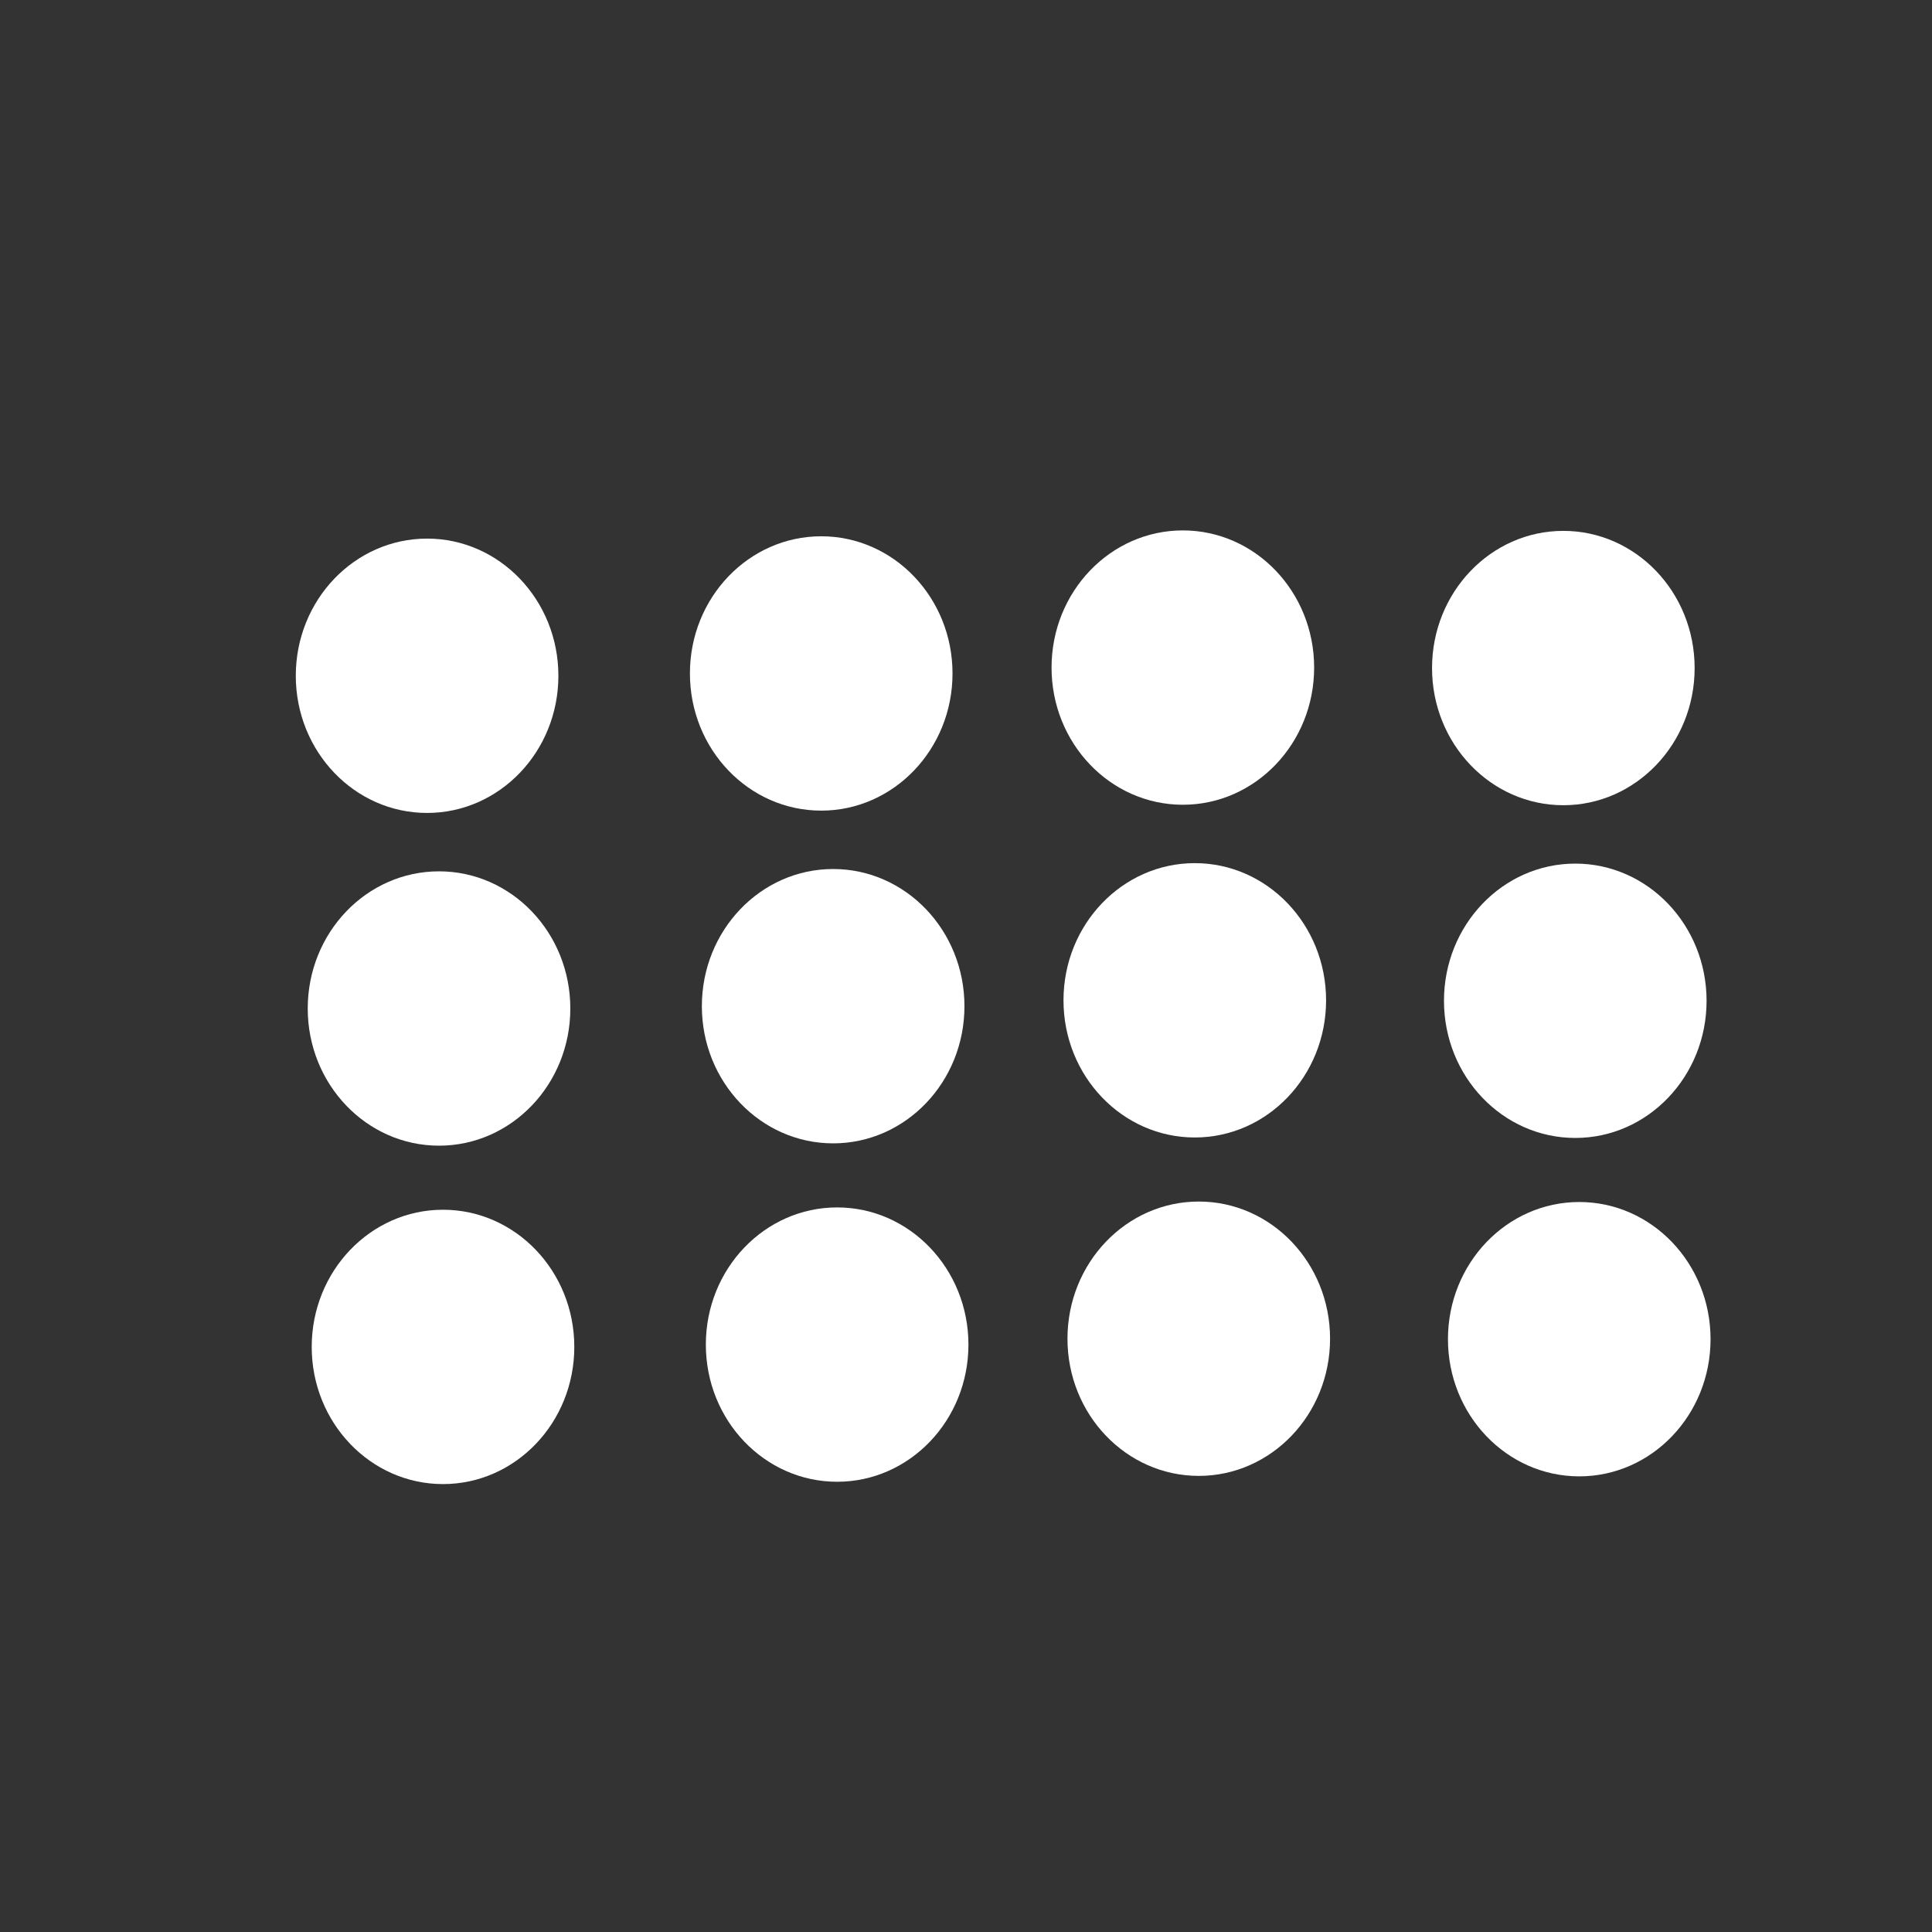 <?xml version="1.0" encoding="UTF-8" standalone="no"?>
<!-- Created with Inkscape (http://www.inkscape.org/) -->

<svg
   xmlns:dc="http://purl.org/dc/elements/1.1/"
   xmlns:cc="http://creativecommons.org/ns#"
   xmlns:rdf="http://www.w3.org/1999/02/22-rdf-syntax-ns#"
   xmlns:svg="http://www.w3.org/2000/svg"
   xmlns="http://www.w3.org/2000/svg"
   xmlns:sodipodi="http://sodipodi.sourceforge.net/DTD/sodipodi-0.dtd"
   xmlns:inkscape="http://www.inkscape.org/namespaces/inkscape"
   id="svg3116"
   version="1.1"
   inkscape:version="0.48.4 r9939"
   width="50"
   height="50"
   sodipodi:docname="beat10.svg">
  <rect width="100%" height="100%" fill="#333333" stroke="none"/>
  <defs
     id="defs3120" />
  <sodipodi:namedview
     pagecolor="#ffffff"
     bordercolor="#FFFFFF"
     borderopacity="1"
     objecttolerance="10"
     gridtolerance="10"
     guidetolerance="10"
     inkscape:pageopacity="0"
     inkscape:pageshadow="2"
     inkscape:window-width="639"
     inkscape:window-height="734"
     id="namedview3118"
     showgrid="false"
     inkscape:zoom="9.7062378"
     inkscape:cx="24.35796"
     inkscape:cy="21.680824"
     inkscape:window-x="640"
     inkscape:window-y="27"
     inkscape:window-maximized="0"
     inkscape:current-layer="svg3116"
     showguides="true"
     inkscape:guide-bbox="true">
    <sodipodi:guide
       orientation="1,0"
       position="26.065,38.54"
       id="guide3532" />
    <sodipodi:guide
       orientation="0,1"
       position="-0.406,24.037"
       id="guide3534" />
  </sodipodi:namedview>
  <g
     id="g3705"
     transform="translate(0.243,-7.897)">
    <path
       transform="matrix(0,1,1,0,-0.947,11.533)"
       d="m 17.343,21.957 c 0,1.876 -1.589,3.398 -3.55,3.398 -1.96,0 -3.55,-1.521 -3.55,-3.398 0,-1.876 1.589,-3.398 3.55,-3.398 1.96,0 3.55,1.521 3.55,3.398 z"
       sodipodi:ry="3.3975658"
       sodipodi:rx="3.5496957"
       sodipodi:cy="21.957403"
       sodipodi:cx="13.793103"
       id="path3184"
       style="fill:#FFFFFF"
       sodipodi:type="arc" />
    <path
       d="m 17.343,21.957 c 0,1.876 -1.589,3.398 -3.55,3.398 -1.96,0 -3.55,-1.521 -3.55,-3.398 0,-1.876 1.589,-3.398 3.55,-3.398 1.96,0 3.55,1.521 3.55,3.398 z"
       sodipodi:ry="3.3975658"
       sodipodi:rx="3.5496957"
       sodipodi:cy="21.957403"
       sodipodi:cx="13.793103"
       id="path3184-0"
       style="fill:#FFFFFF"
       sodipodi:type="arc"
       transform="matrix(0,1,1,0,8.412,11.381)" />
    <path
       d="m 17.343,21.957 c 0,1.876 -1.589,3.398 -3.55,3.398 -1.96,0 -3.55,-1.521 -3.55,-3.398 0,-1.876 1.589,-3.398 3.55,-3.398 1.96,0 3.55,1.521 3.55,3.398 z"
       sodipodi:ry="3.3975658"
       sodipodi:rx="3.5496957"
       sodipodi:cy="21.957403"
       sodipodi:cx="13.793103"
       id="path3184-0-3"
       style="fill:#FFFFFF"
       sodipodi:type="arc"
       transform="matrix(0,1,1,0,18.259,11.393)" />
    <path
       d="m 17.343,21.957 c 0,1.876 -1.589,3.398 -3.55,3.398 -1.96,0 -3.55,-1.521 -3.55,-3.398 0,-1.876 1.589,-3.398 3.55,-3.398 1.96,0 3.55,1.521 3.55,3.398 z"
       sodipodi:ry="3.3975658"
       sodipodi:rx="3.5496957"
       sodipodi:cy="21.957403"
       sodipodi:cx="13.793103"
       id="path3184-0-3-6"
       style="fill:#FFFFFF"
       sodipodi:type="arc"
       transform="matrix(0,1,1,0,-11.147,11.593)" />
  </g>
  <g
     id="g3705-9"
     transform="translate(0.552,0.714)">
    <path
       transform="matrix(0,1,1,0,-0.947,11.533)"
       d="m 17.343,21.957 c 0,1.876 -1.589,3.398 -3.55,3.398 -1.96,0 -3.55,-1.521 -3.55,-3.398 0,-1.876 1.589,-3.398 3.55,-3.398 1.96,0 3.55,1.521 3.55,3.398 z"
       sodipodi:ry="3.3975658"
       sodipodi:rx="3.5496957"
       sodipodi:cy="21.957403"
       sodipodi:cx="13.793103"
       id="path3184-9"
       style="fill:#FFFFFF"
       sodipodi:type="arc" />
    <path
       d="m 17.343,21.957 c 0,1.876 -1.589,3.398 -3.55,3.398 -1.96,0 -3.55,-1.521 -3.55,-3.398 0,-1.876 1.589,-3.398 3.55,-3.398 1.96,0 3.55,1.521 3.55,3.398 z"
       sodipodi:ry="3.3975658"
       sodipodi:rx="3.5496957"
       sodipodi:cy="21.957403"
       sodipodi:cx="13.793103"
       id="path3184-0-9"
       style="fill:#FFFFFF"
       sodipodi:type="arc"
       transform="matrix(0,1,1,0,8.412,11.381)" />
    <path
       d="m 17.343,21.957 c 0,1.876 -1.589,3.398 -3.55,3.398 -1.96,0 -3.55,-1.521 -3.55,-3.398 0,-1.876 1.589,-3.398 3.55,-3.398 1.96,0 3.55,1.521 3.55,3.398 z"
       sodipodi:ry="3.3975658"
       sodipodi:rx="3.5496957"
       sodipodi:cy="21.957403"
       sodipodi:cx="13.793103"
       id="path3184-0-3-66"
       style="fill:#FFFFFF"
       sodipodi:type="arc"
       transform="matrix(0,1,1,0,18.259,11.393)" />
    <path
       d="m 17.343,21.957 c 0,1.876 -1.589,3.398 -3.55,3.398 -1.96,0 -3.55,-1.521 -3.55,-3.398 0,-1.876 1.589,-3.398 3.55,-3.398 1.96,0 3.55,1.521 3.55,3.398 z"
       sodipodi:ry="3.3975658"
       sodipodi:rx="3.5496957"
       sodipodi:cy="21.957403"
       sodipodi:cx="13.793103"
       id="path3184-0-3-6-2"
       style="fill:#FFFFFF"
       sodipodi:type="arc"
       transform="matrix(0,1,1,0,-11.147,11.593)" />
  </g>
  <g
     id="g3705-9-7"
     transform="translate(0.655,9.472)">
    <path
       transform="matrix(0,1,1,0,-0.947,11.533)"
       d="m 17.343,21.957 c 0,1.876 -1.589,3.398 -3.55,3.398 -1.96,0 -3.55,-1.521 -3.55,-3.398 0,-1.876 1.589,-3.398 3.55,-3.398 1.96,0 3.55,1.521 3.55,3.398 z"
       sodipodi:ry="3.3975658"
       sodipodi:rx="3.5496957"
       sodipodi:cy="21.957403"
       sodipodi:cx="13.793103"
       id="path3184-9-8"
       style="fill:#FFFFFF"
       sodipodi:type="arc" />
    <path
       d="m 17.343,21.957 c 0,1.876 -1.589,3.398 -3.55,3.398 -1.96,0 -3.55,-1.521 -3.55,-3.398 0,-1.876 1.589,-3.398 3.55,-3.398 1.96,0 3.55,1.521 3.55,3.398 z"
       sodipodi:ry="3.3975658"
       sodipodi:rx="3.5496957"
       sodipodi:cy="21.957403"
       sodipodi:cx="13.793103"
       id="path3184-0-9-9"
       style="fill:#FFFFFF"
       sodipodi:type="arc"
       transform="matrix(0,1,1,0,8.412,11.381)" />
    <path
       d="m 17.343,21.957 c 0,1.876 -1.589,3.398 -3.55,3.398 -1.96,0 -3.55,-1.521 -3.55,-3.398 0,-1.876 1.589,-3.398 3.55,-3.398 1.96,0 3.55,1.521 3.55,3.398 z"
       sodipodi:ry="3.3975658"
       sodipodi:rx="3.5496957"
       sodipodi:cy="21.957403"
       sodipodi:cx="13.793103"
       id="path3184-0-3-66-8"
       style="fill:#FFFFFF"
       sodipodi:type="arc"
       transform="matrix(0,1,1,0,18.259,11.393)" />
    <path
       d="m 17.343,21.957 c 0,1.876 -1.589,3.398 -3.55,3.398 -1.96,0 -3.55,-1.521 -3.55,-3.398 0,-1.876 1.589,-3.398 3.55,-3.398 1.96,0 3.55,1.521 3.55,3.398 z"
       sodipodi:ry="3.3975658"
       sodipodi:rx="3.5496957"
       sodipodi:cy="21.957403"
       sodipodi:cx="13.793103"
       id="path3184-0-3-6-2-2"
       style="fill:#FFFFFF"
       sodipodi:type="arc"
       transform="matrix(0,1,1,0,-11.147,11.593)" />
  </g>
</svg>
